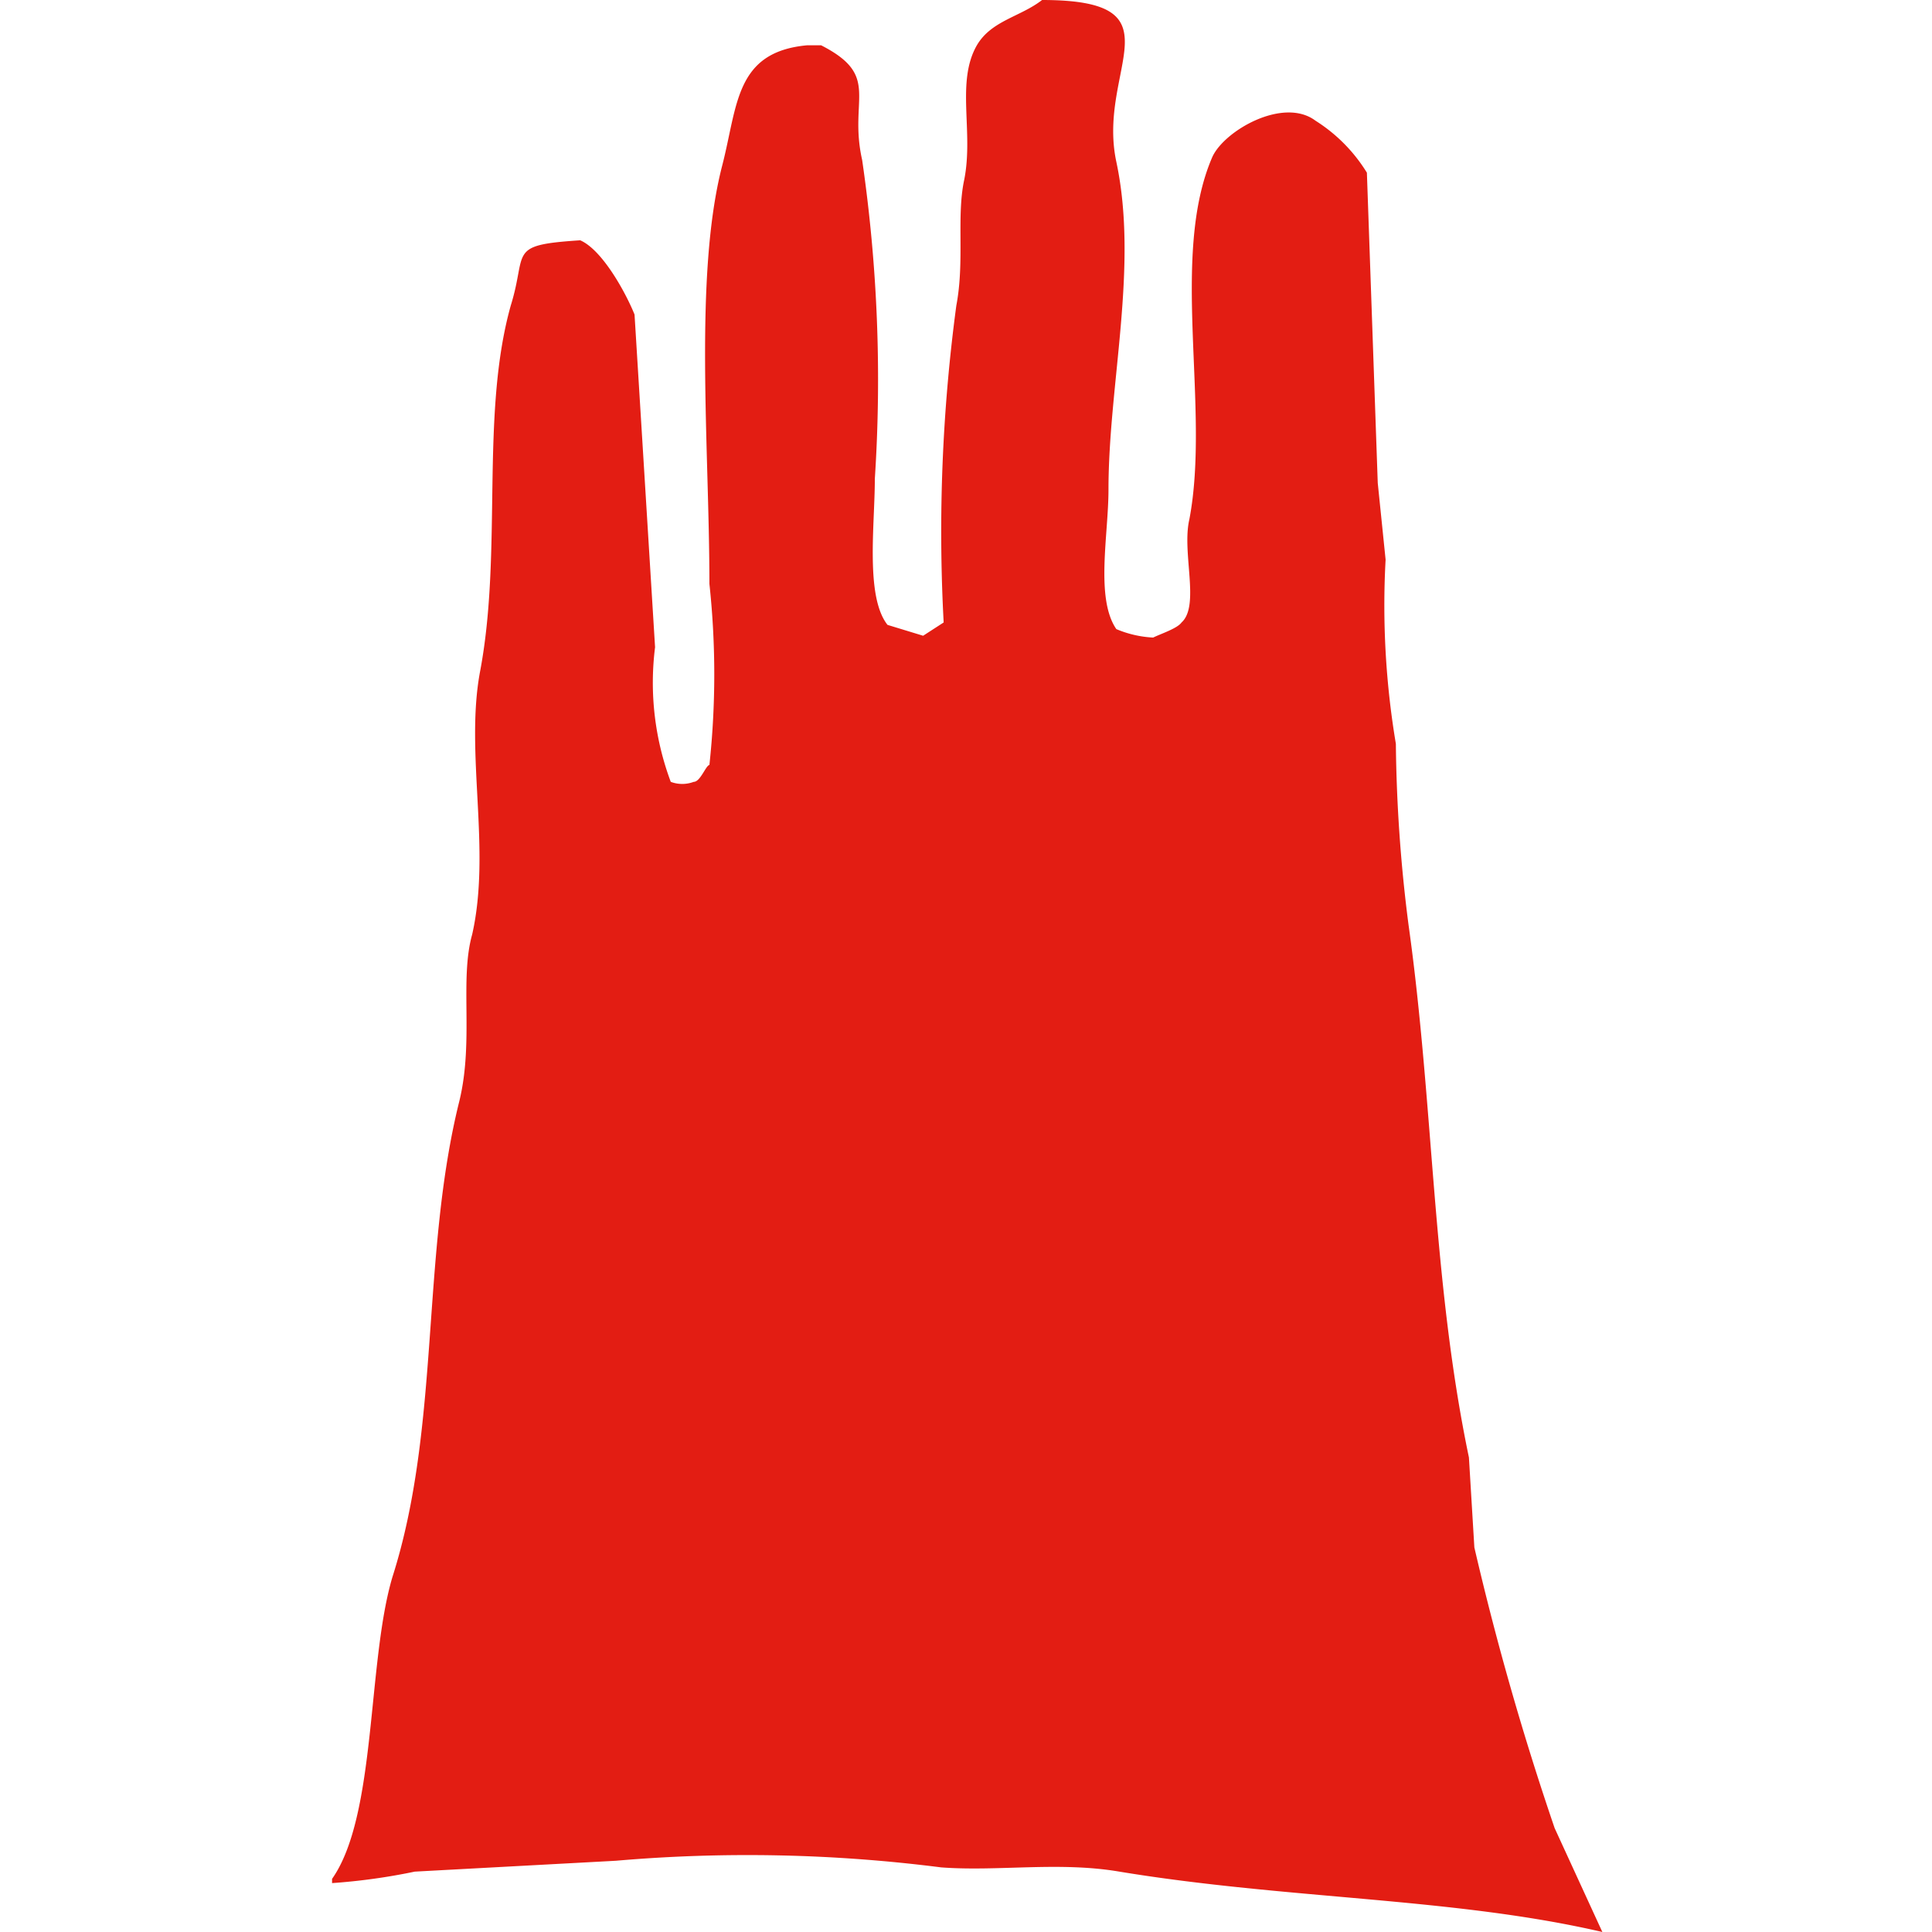 <svg xmlns="http://www.w3.org/2000/svg" viewBox="0 0 32 32"><defs><style>.a{fill:#e31d13;fill-rule:evenodd;}</style></defs><title>acursor</title><path class="a" d="M17.26,0c2.34,0,.9,1.14,1.23,2.68.37,1.74-.13,3.68-.13,5.43,0,.75-.22,1.8.13,2.31a1.79,1.79,0,0,0,.61.14c.12-.06.4-.15.47-.25.31-.28,0-1.16.13-1.71.35-1.85-.33-4.36.38-6,.2-.44,1.18-1,1.71-.6a2.67,2.67,0,0,1,.85.86L22.82,8l.13,1.27a13.84,13.84,0,0,0,.17,3.05,25.17,25.17,0,0,0,.21,3c.42,3,.39,5.9,1,8.82l.09,1.49a47.62,47.62,0,0,0,1.33,4.65L26.54,32c-2.45-.57-5.21-.54-8-1-1-.17-2,0-2.95-.07a25.32,25.32,0,0,0-5.39-.11L6.87,31a10.12,10.12,0,0,1-1.37.19l0-.07c.74-1.05.58-3.59,1-5,.8-2.51.47-5.33,1.11-7.89.24-1,0-2,.21-2.75.32-1.41-.12-3,.13-4.35.38-2,0-4.25.51-6.07.28-.9-.07-1,1.15-1.08.37.16.76.88.9,1.23l.34,5.51a4.69,4.69,0,0,0,.26,2.23.54.54,0,0,0,.38,0c.11,0,.2-.27.26-.28a14,14,0,0,0,0-3c0-2.25-.26-5.09.21-6.92.26-1,.21-1.89,1.41-2,.25,0,.08,0,.23,0,1,.51.45.88.68,1.9a25.24,25.24,0,0,1,.21,5.28c0,.77-.16,1.95.21,2.42l.59.18.34-.22a28.11,28.11,0,0,1,.21-5.25c.14-.74,0-1.47.13-2.08.16-.8-.14-1.62.21-2.23C16.42.34,16.9.28,17.26,0Z"/></svg>